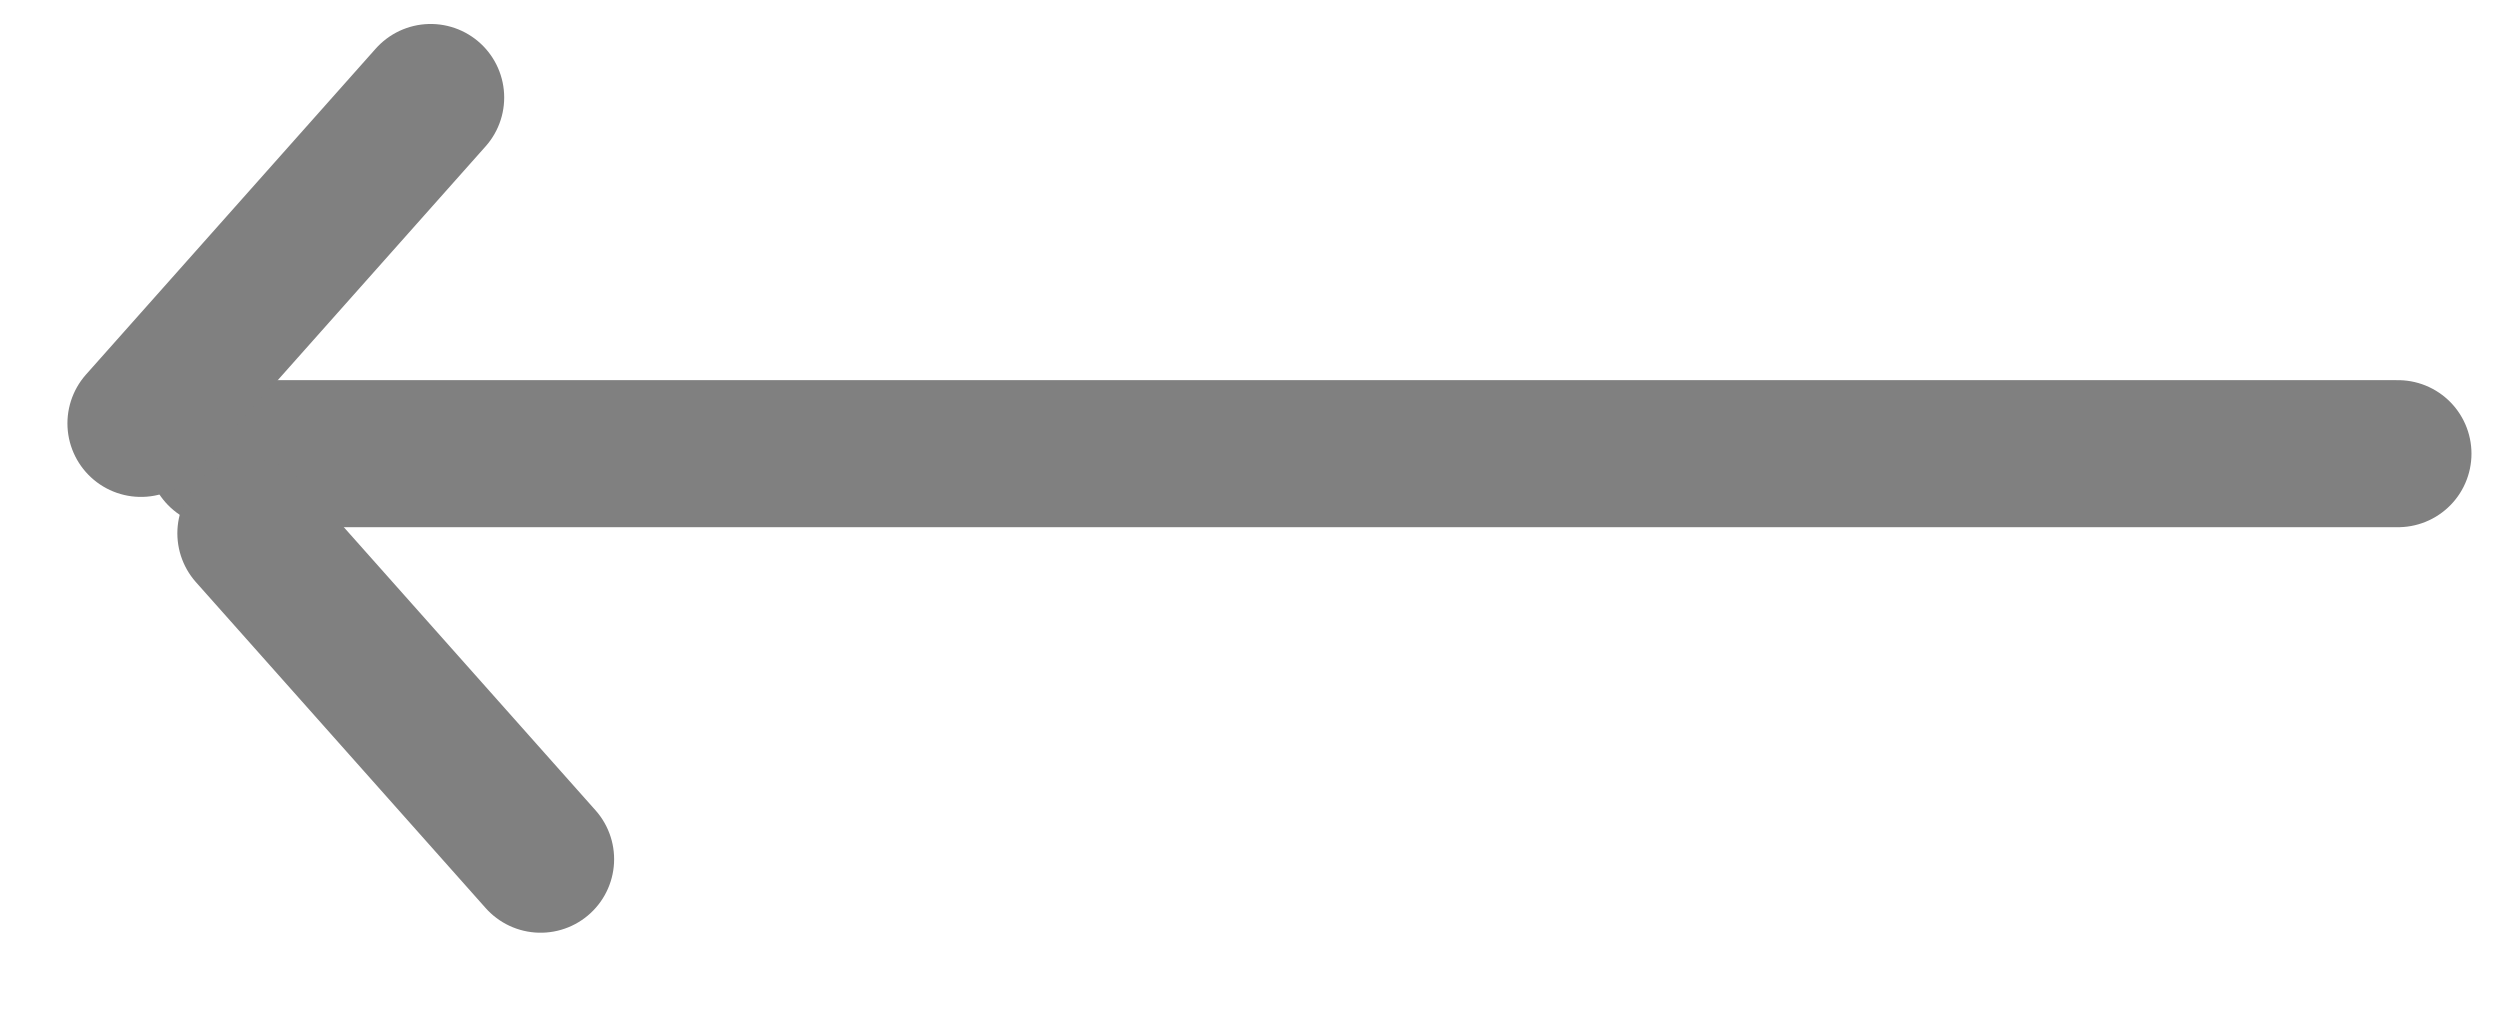 <svg width="34" height="14" viewBox="0 0 34 14" fill="none" xmlns="http://www.w3.org/2000/svg">
<line x1="3" y1="6.17" x2="32.612" y2="6.17" stroke="#808080" stroke-width="2" stroke-linecap="round" stroke-linejoin="round"/>
<line x1="1.917" y1="5.758" x2="5.857" y2="1.326" stroke="#808080" stroke-width="2" stroke-linecap="round" stroke-linejoin="round"/>
<line x1="3.412" y1="7.253" x2="7.352" y2="11.685" stroke="#808080" stroke-width="2" stroke-linecap="round" stroke-linejoin="round"/>
</svg>
